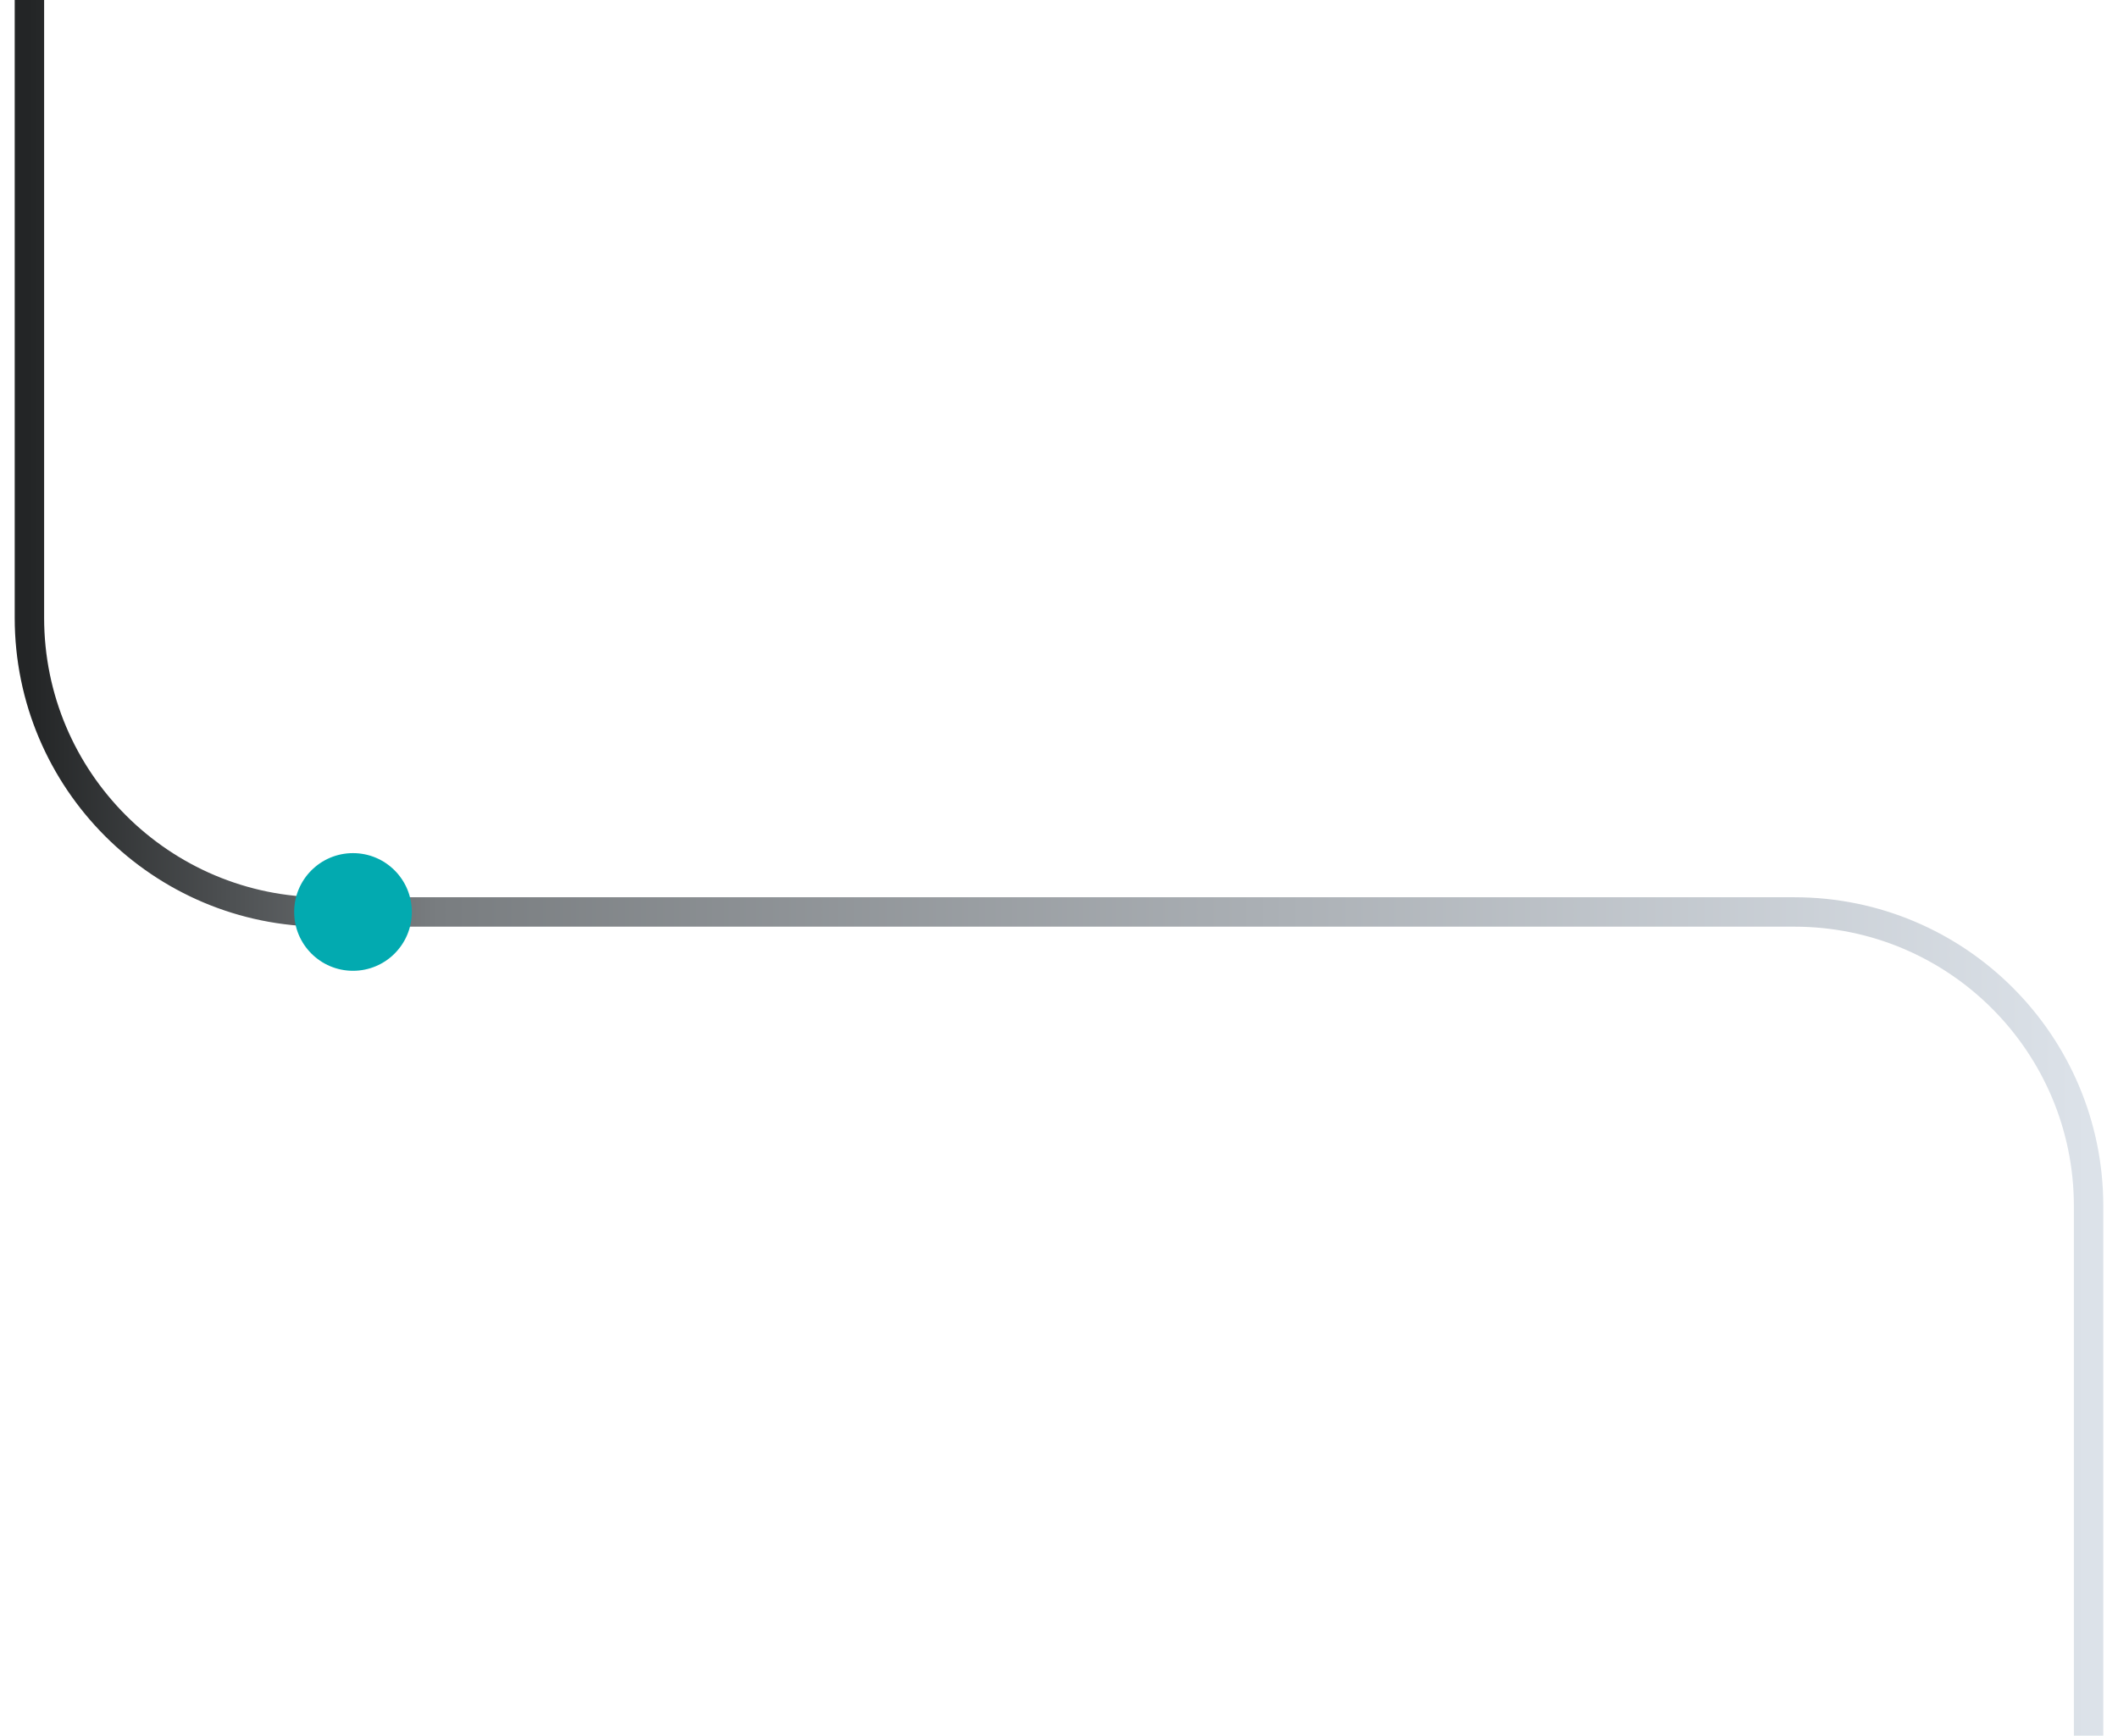 <svg width="72" height="59" viewBox="0 0 72 59" fill="none" xmlns="http://www.w3.org/2000/svg">
<path class="path" d="M71 59V41C71 35.477 66.523 31 61 31H59L11 31C5.477 31 1 26.523 1 21L1 0" stroke="url(#paint0_linear)"/>
<circle cx="12" cy="31" r="2" fill="#02AAB0"/>
<defs>
<linearGradient id="paint0_linear" x1="1" y1="24.5" x2="71" y2="24.5" gradientUnits="userSpaceOnUse">
<stop stop-color="#232526"/>
<stop offset="0.198" stop-color="#797D80"/>
<stop offset="1" stop-color="#DCE2E9"/>
</linearGradient>
</defs>
</svg>
